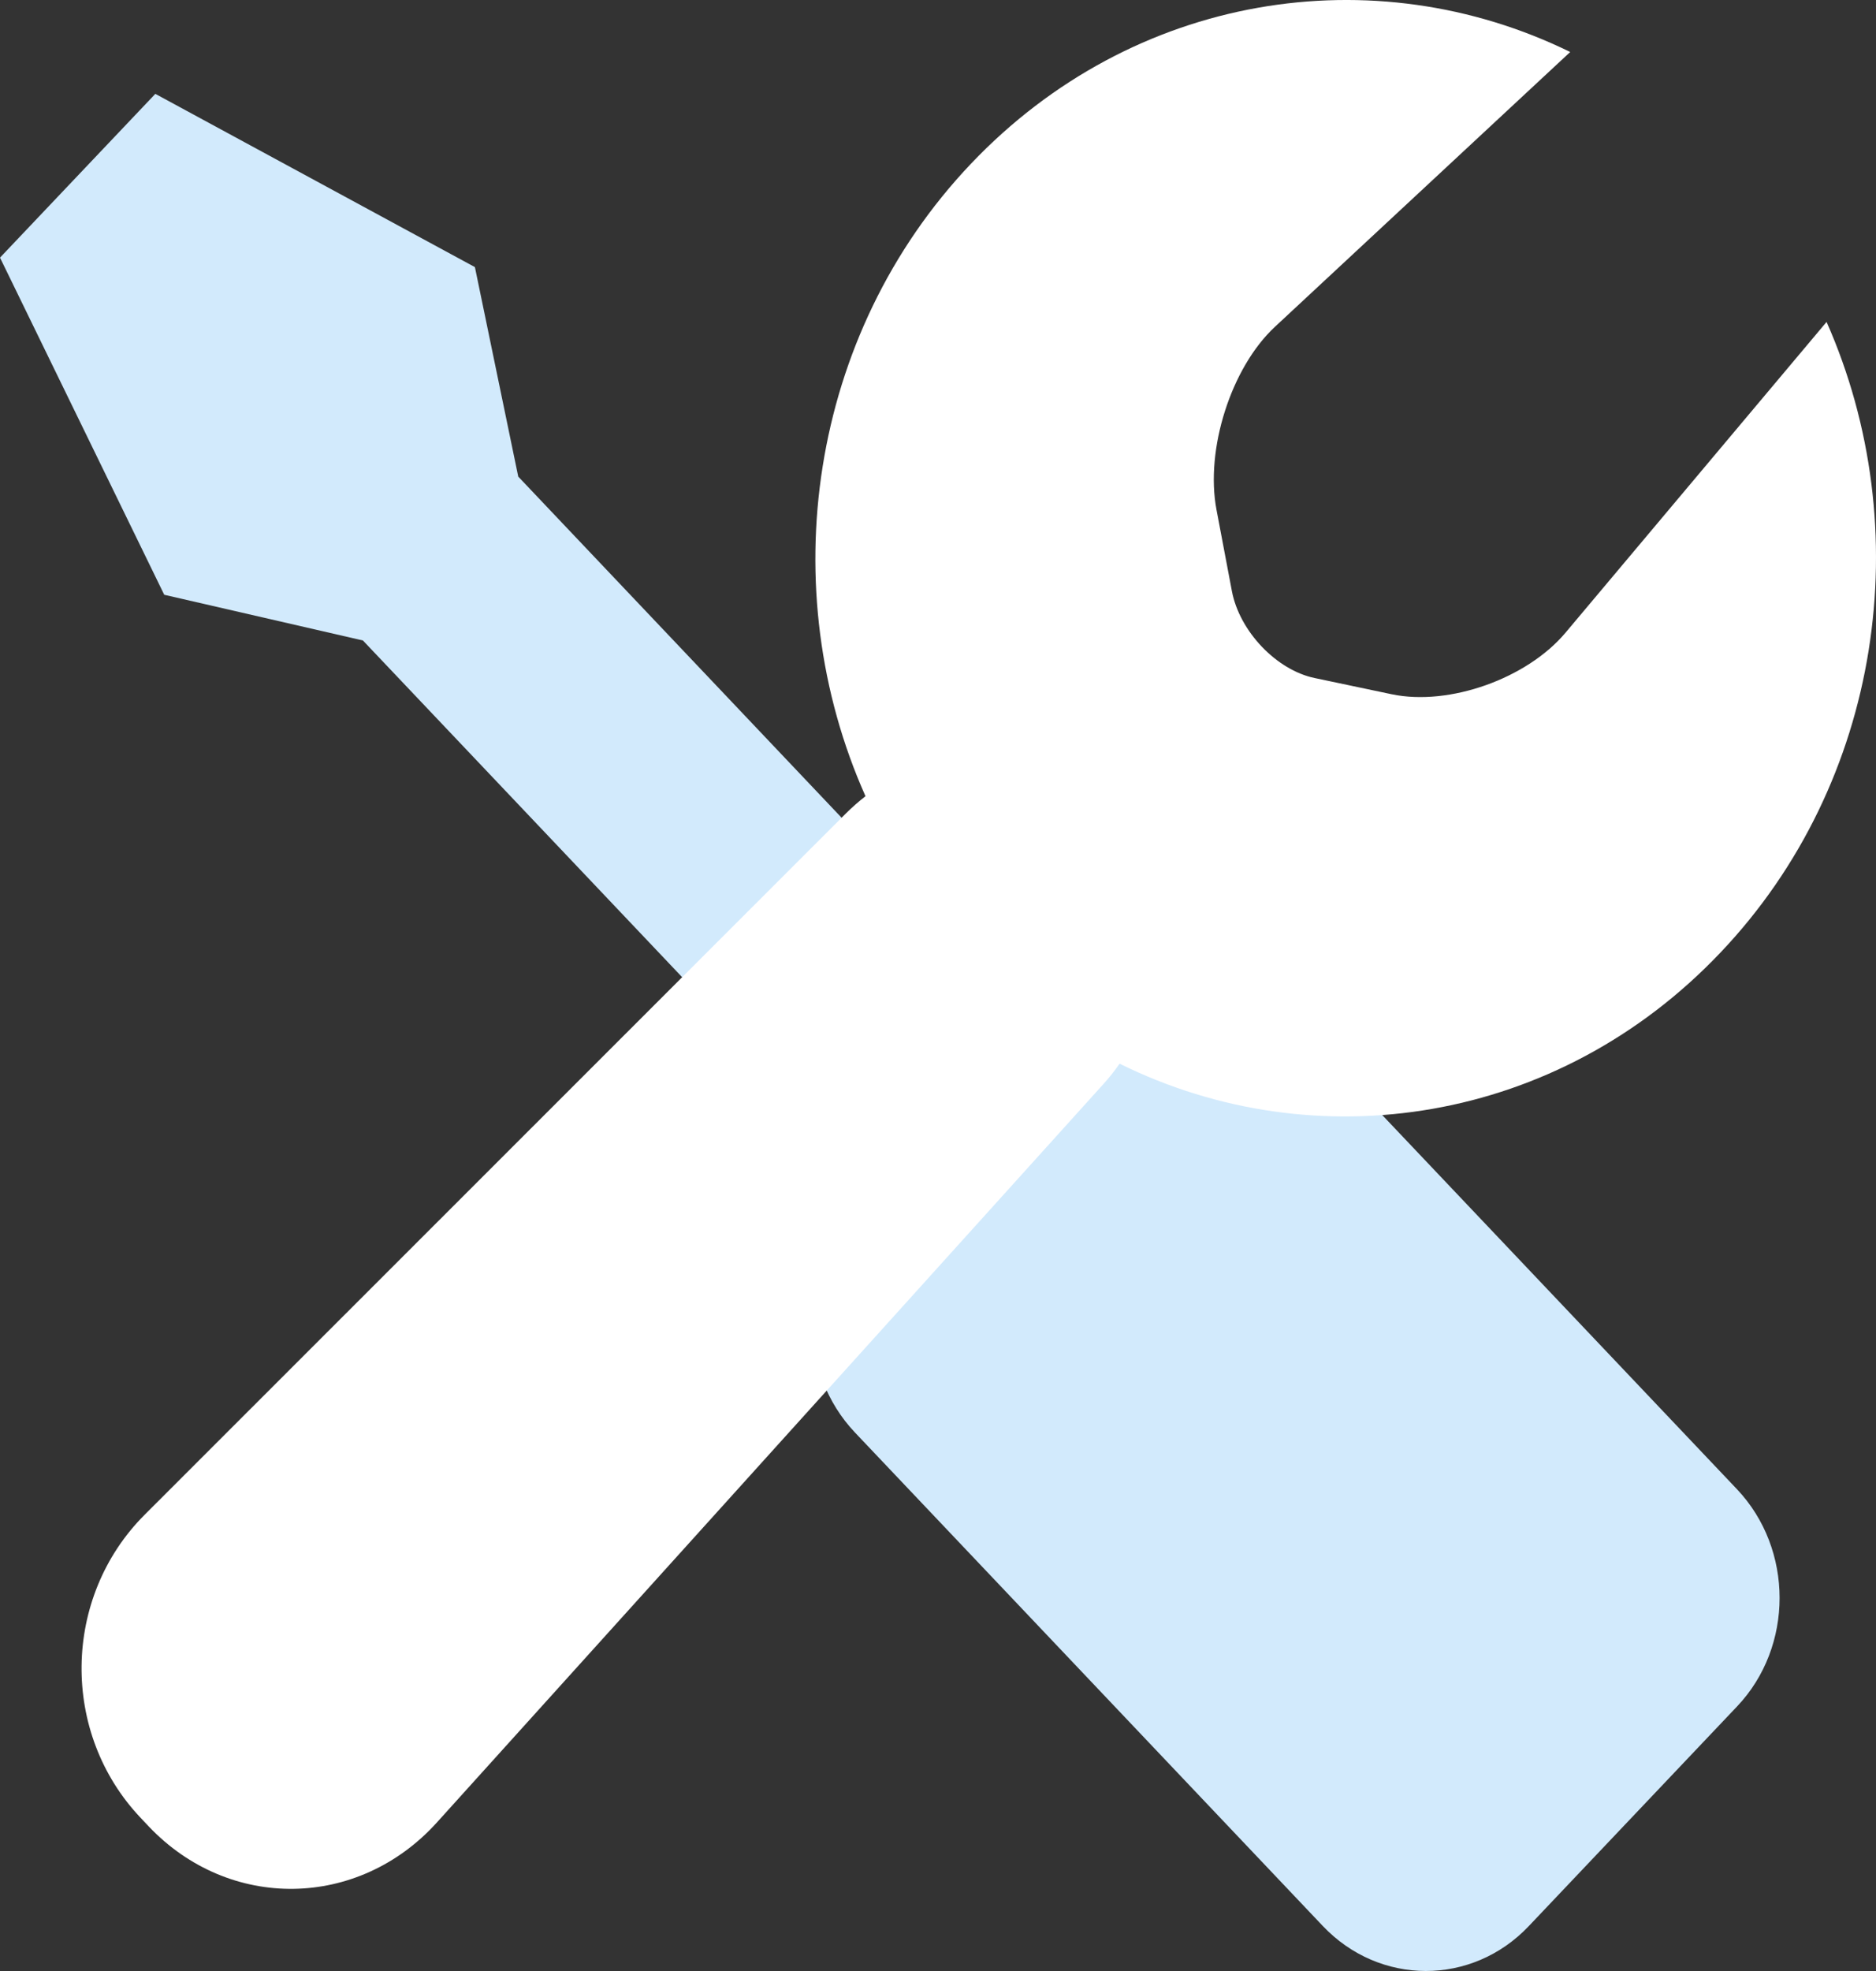 <?xml version="1.0" encoding="UTF-8"?>
<svg width="20px" height="21px" viewBox="0 0 20 21" version="1.1" xmlns="http://www.w3.org/2000/svg" xmlns:xlink="http://www.w3.org/1999/xlink">
    <rect x="0" y="0" width="20" height="21" fill="#333333" stroke="none"/>
    <!-- Generator: Sketch 48.1 (47250) - http://www.bohemiancoding.com/sketch -->
    <title>Group 3</title>
    <desc>Created with Sketch.</desc>
    <defs></defs>
    <g id="10---Performance" stroke="none" stroke-width="1" fill="none" fill-rule="evenodd" transform="translate(-34, -238)">
        <g id="Menu" fill-rule="nonzero">
            <g id="Primary-Navigation">
                <g id="Accounts" transform="translate(20, 20)">
                    <g id="Account-3" transform="translate(0, 136)">
                        <g id="Group-5" transform="translate(0, 68)">
                            <g id="Group-3" transform="translate(14, 14)">
                                <path d="M9.396,12.65 L3.869,6.824 L1.751,6.337 L0,2.745 L1.656,1 L5.063,2.846 L5.525,5.078 L11.052,10.905 L11.334,10.607 C11.94,9.968 12.925,9.971 13.53,10.609 L18.517,15.866 C19.124,16.506 19.123,17.545 18.519,18.181 L16.298,20.522 C15.692,21.161 14.707,21.158 14.102,20.52 L9.115,15.263 C8.508,14.623 8.51,13.584 9.113,12.948 L9.396,12.65 L9.396,12.65 Z" id="Shape" fill="#D2EAFC"></path>
                                <path d="M9.227,8.483 C8.243,6.279 8.618,3.568 10.351,1.745 C12.08,-0.074 14.647,-0.471 16.74,0.554 L13.592,3.482 C13.125,3.916 12.847,4.788 12.969,5.431 L13.133,6.297 C13.214,6.726 13.608,7.139 14.015,7.224 L14.837,7.397 C15.449,7.525 16.278,7.231 16.69,6.741 L19.473,3.43 C20.448,5.631 20.07,8.332 18.341,10.15 C16.608,11.974 14.031,12.368 11.936,11.333 C11.882,11.41 11.824,11.484 11.76,11.554 L4.659,19.416 C3.821,20.344 2.444,20.363 1.586,19.46 L1.502,19.371 C0.642,18.467 0.662,17.018 1.543,16.138 L9.017,8.668 C9.084,8.601 9.154,8.54 9.227,8.483 Z" id="Shape" fill="#FFFFFF"></path>
                            </g>
                        </g>
                    </g>
                </g>
            </g>
        </g>
    </g>
</svg>